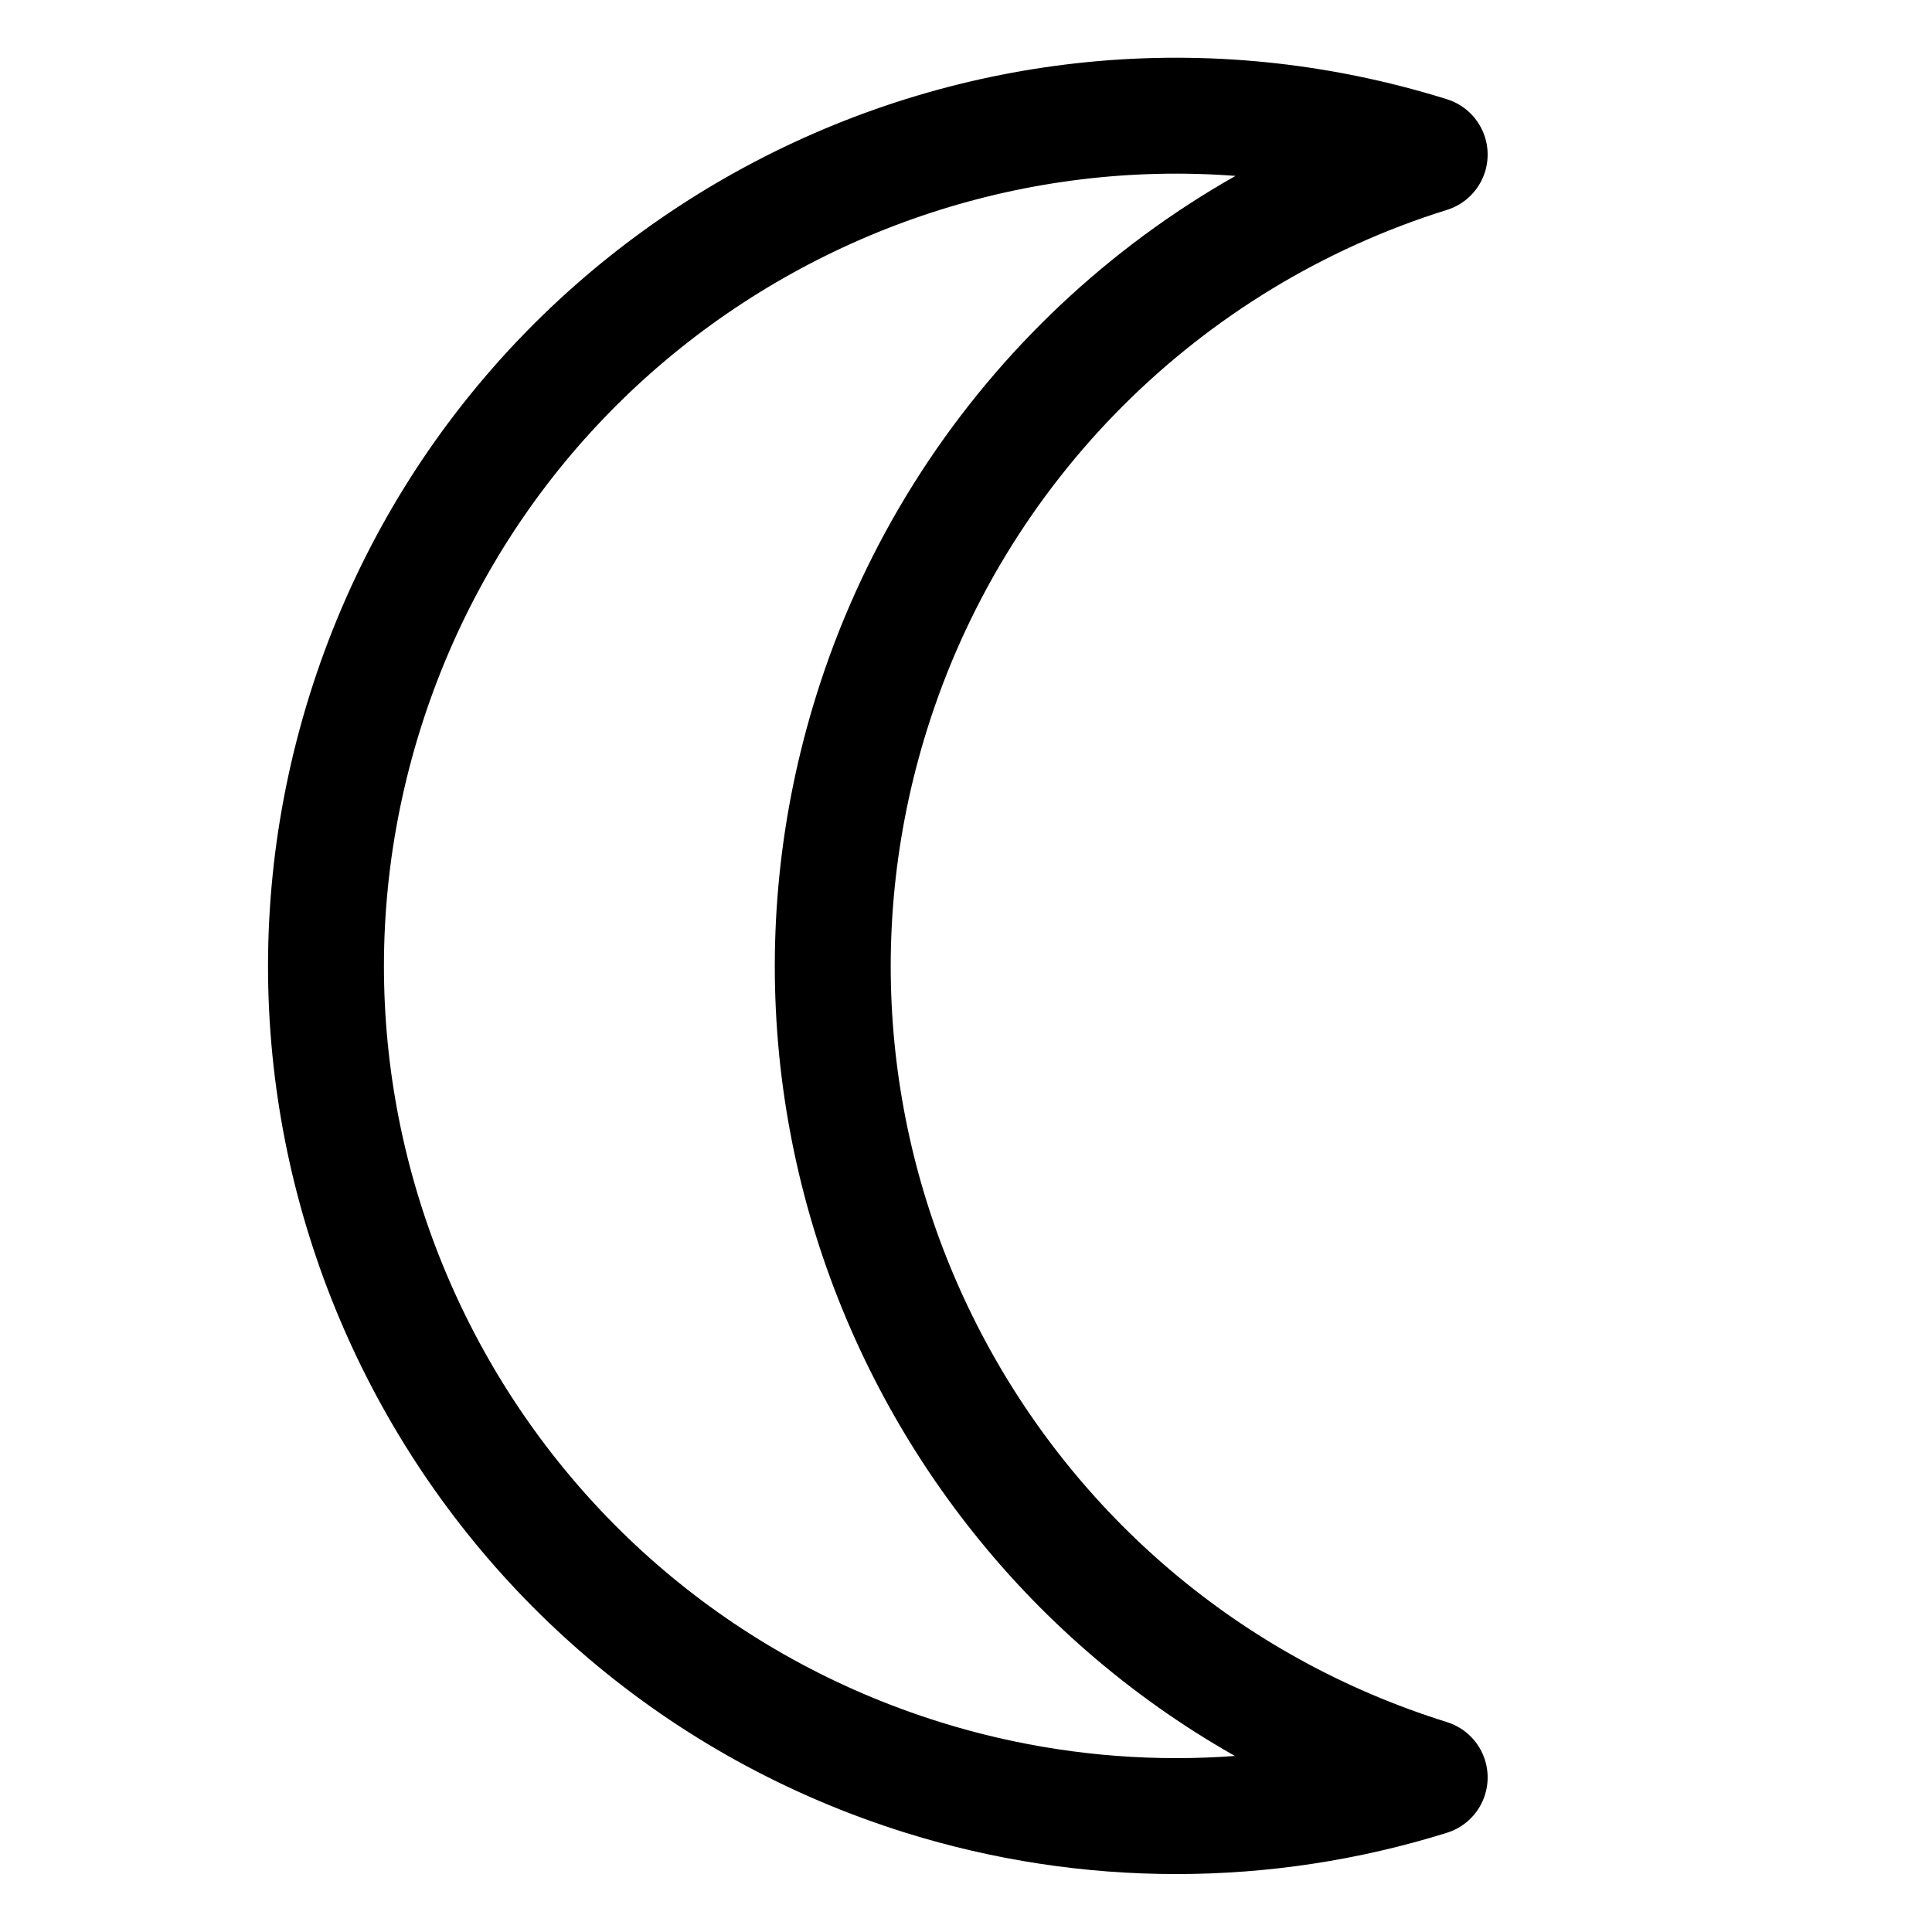 <?xml version="1.0" encoding="utf-8"?>
<!-- Generator: Adobe Illustrator 16.0.0, SVG Export Plug-In . SVG Version: 6.00 Build 0)  -->
<!DOCTYPE svg PUBLIC "-//W3C//DTD SVG 1.1//EN" "http://www.w3.org/Graphics/SVG/1.1/DTD/svg11.dtd">
<svg version="1.1" id="Layer_1" xmlns="http://www.w3.org/2000/svg" xmlns:xlink="http://www.w3.org/1999/xlink" x="0px" y="0px"
	 width="50px" height="50px" viewBox="0 0 50 50" enable-background="new 0 0 50 50" xml:space="preserve">
<path fill="none" stroke="#000000" stroke-width="3" stroke-linejoin="round" d="M37,4C25.402,0.378,13.064,6.845,9.442,18.442
	C5.821,30.041,12.287,42.379,23.885,46c4.27,1.334,8.845,1.334,13.115,0c-11.598-3.621-18.064-15.959-14.442-27.558
	C24.71,11.55,30.107,6.152,37,4z"/>
</svg>
